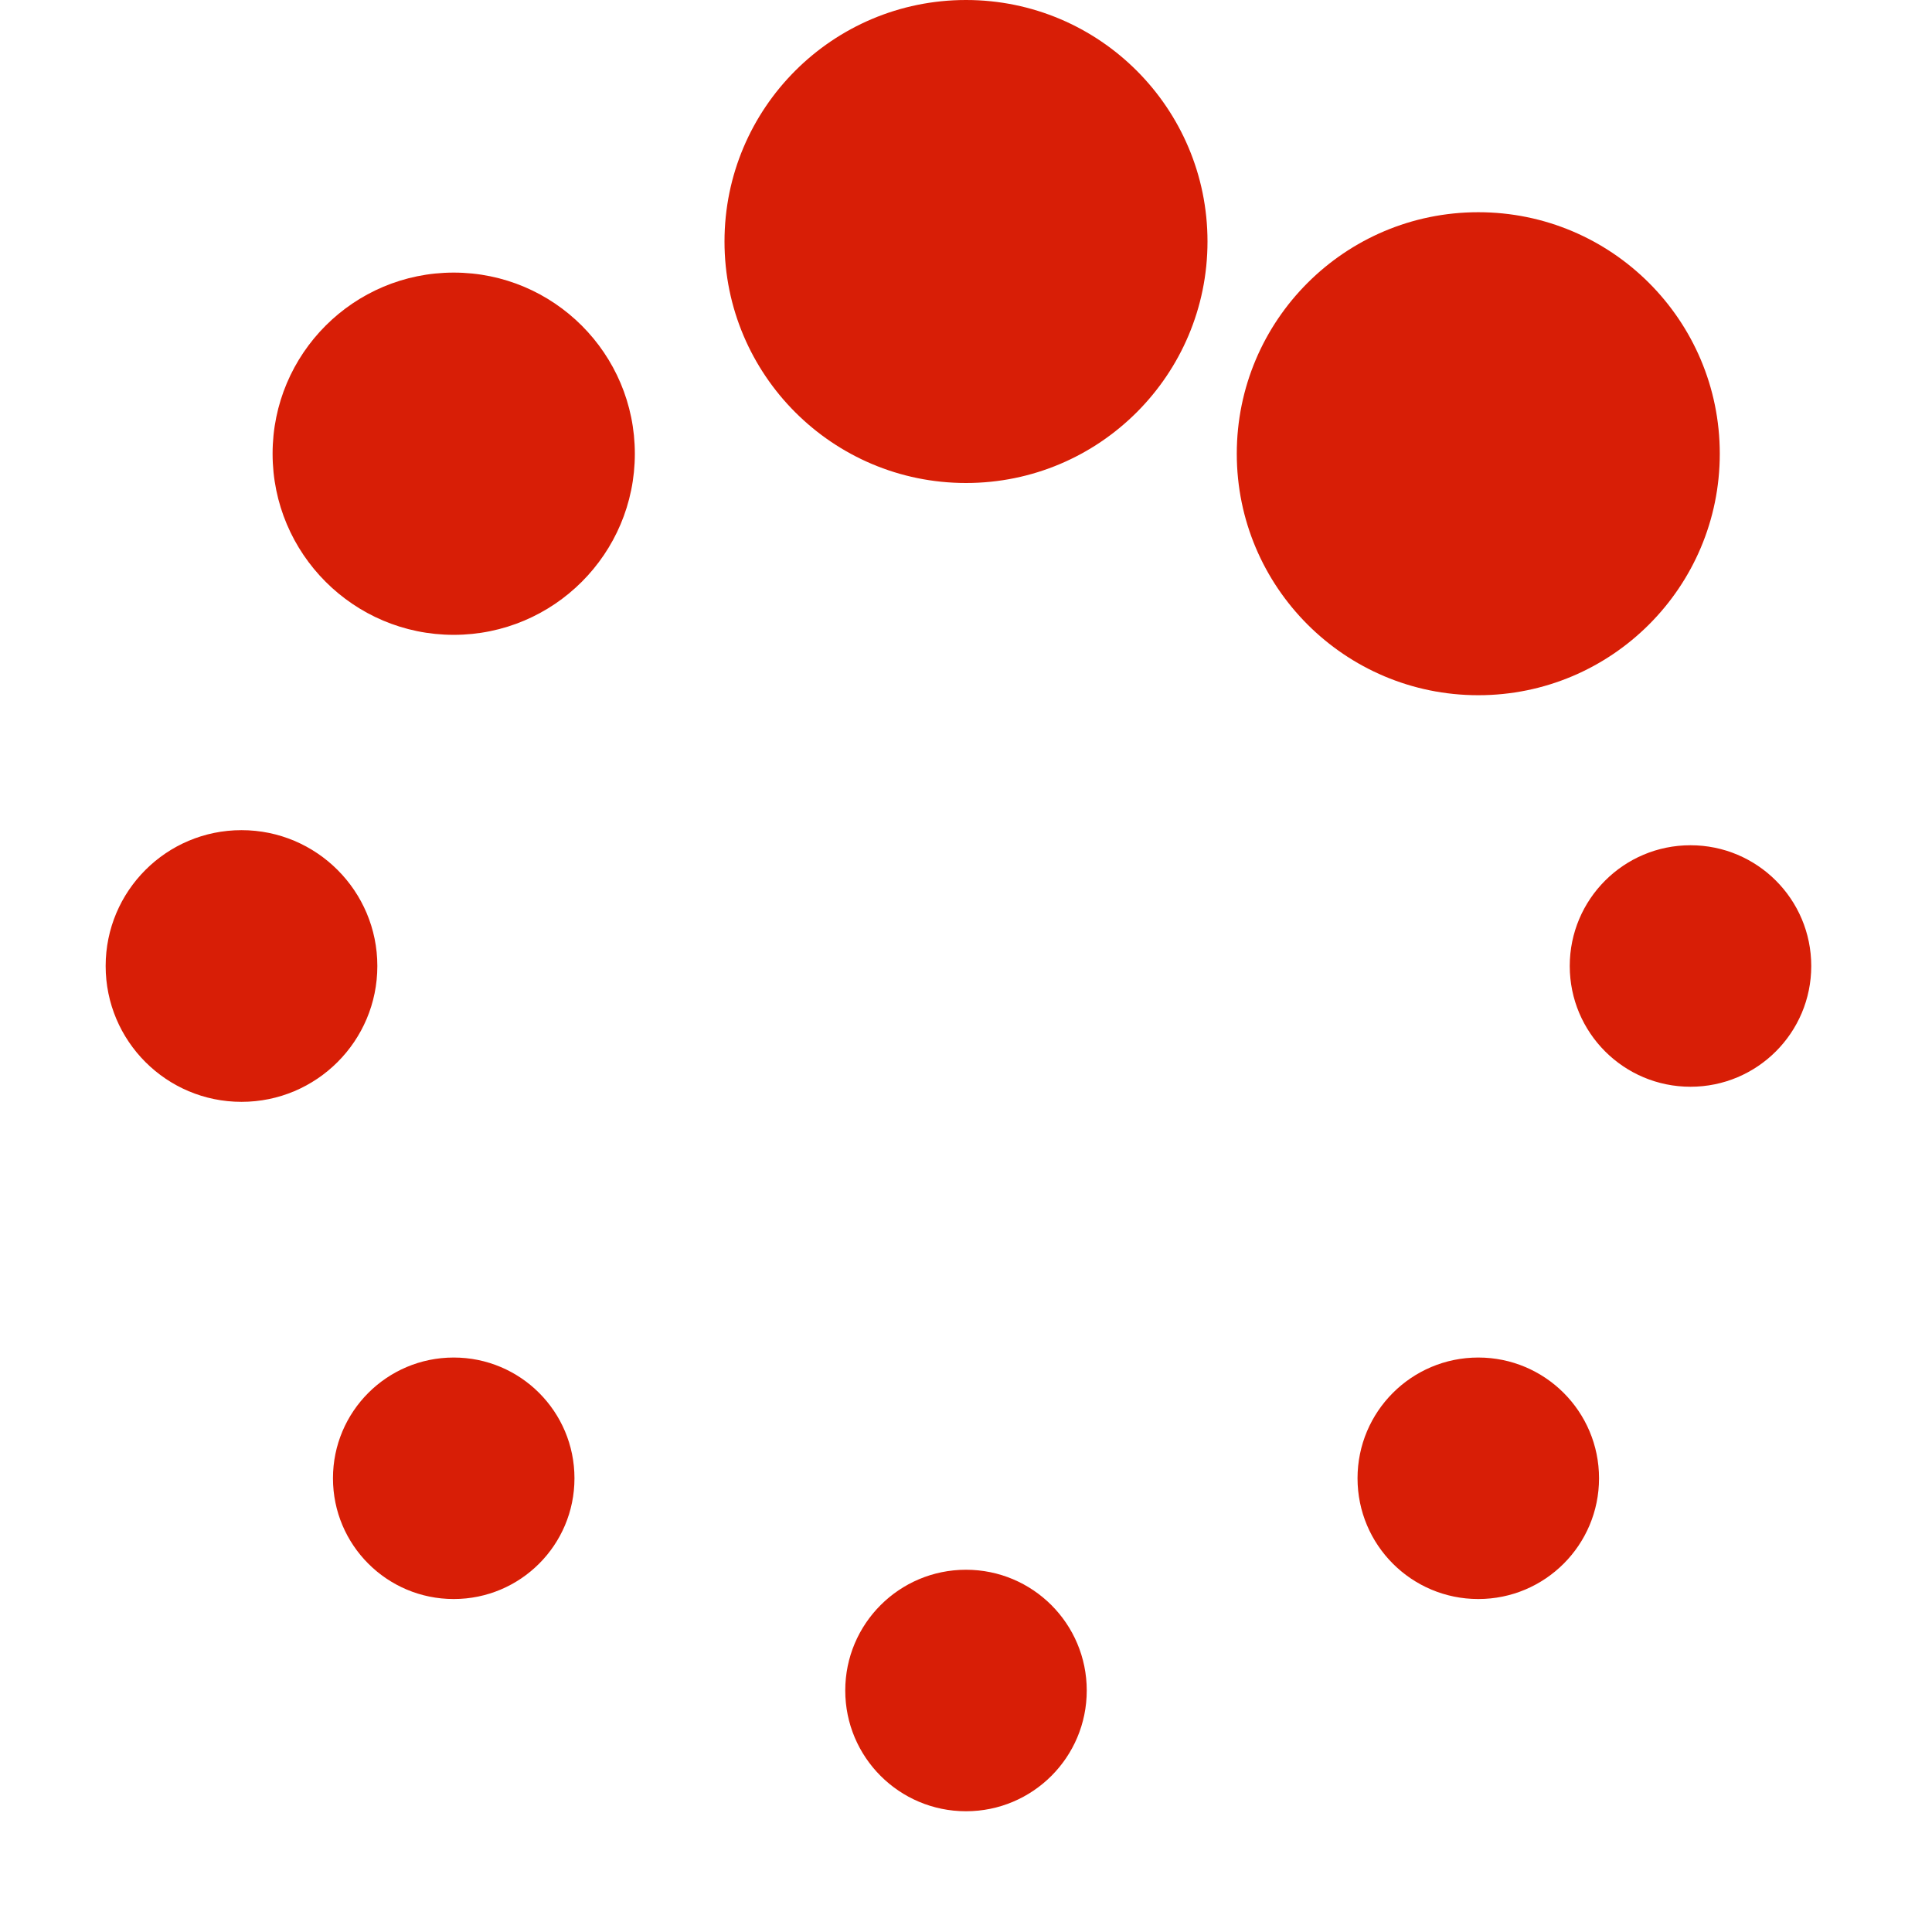 <?xml version="1.0" standalone="no"?><!DOCTYPE svg PUBLIC "-//W3C//DTD SVG 1.1//EN" "http://www.w3.org/Graphics/SVG/1.1/DTD/svg11.dtd"><svg t="1499089973748" class="icon" style="" viewBox="0 0 1024 1024" version="1.1" xmlns="http://www.w3.org/2000/svg" p-id="775" xmlns:xlink="http://www.w3.org/1999/xlink" width="150" height="150"><defs><style type="text/css"></style></defs><path d="M384 128c0-70.688 57.312-128 128-128s128 57.312 128 128c0 70.688-57.312 128-128 128s-128-57.312-128-128zM655.52 240.48c0-70.688 57.312-128 128-128s128 57.312 128 128c0 70.688-57.312 128-128 128s-128-57.312-128-128zM832 512c0-35.36 28.64-64 64-64s64 28.64 64 64c0 35.36-28.64 64-64 64s-64-28.64-64-64zM719.52 783.52c0-35.36 28.64-64 64-64s64 28.64 64 64c0 35.36-28.64 64-64 64s-64-28.64-64-64zM448 896c0 0 0 0 0 0 0-35.36 28.64-64 64-64s64 28.64 64 64c0 0 0 0 0 0 0 35.36-28.64 64-64 64s-64-28.64-64-64zM176.48 783.52c0 0 0 0 0 0 0-35.36 28.64-64 64-64s64 28.64 64 64c0 0 0 0 0 0 0 35.36-28.64 64-64 64s-64-28.64-64-64zM144.48 240.48c0 0 0 0 0 0 0-53.024 42.976-96 96-96s96 42.976 96 96c0 0 0 0 0 0 0 53.024-42.976 96-96 96s-96-42.976-96-96zM56 512c0-39.776 32.224-72 72-72s72 32.224 72 72c0 39.776-32.224 72-72 72s-72-32.224-72-72z" p-id="776" fill="#d81e06"></path></svg>
